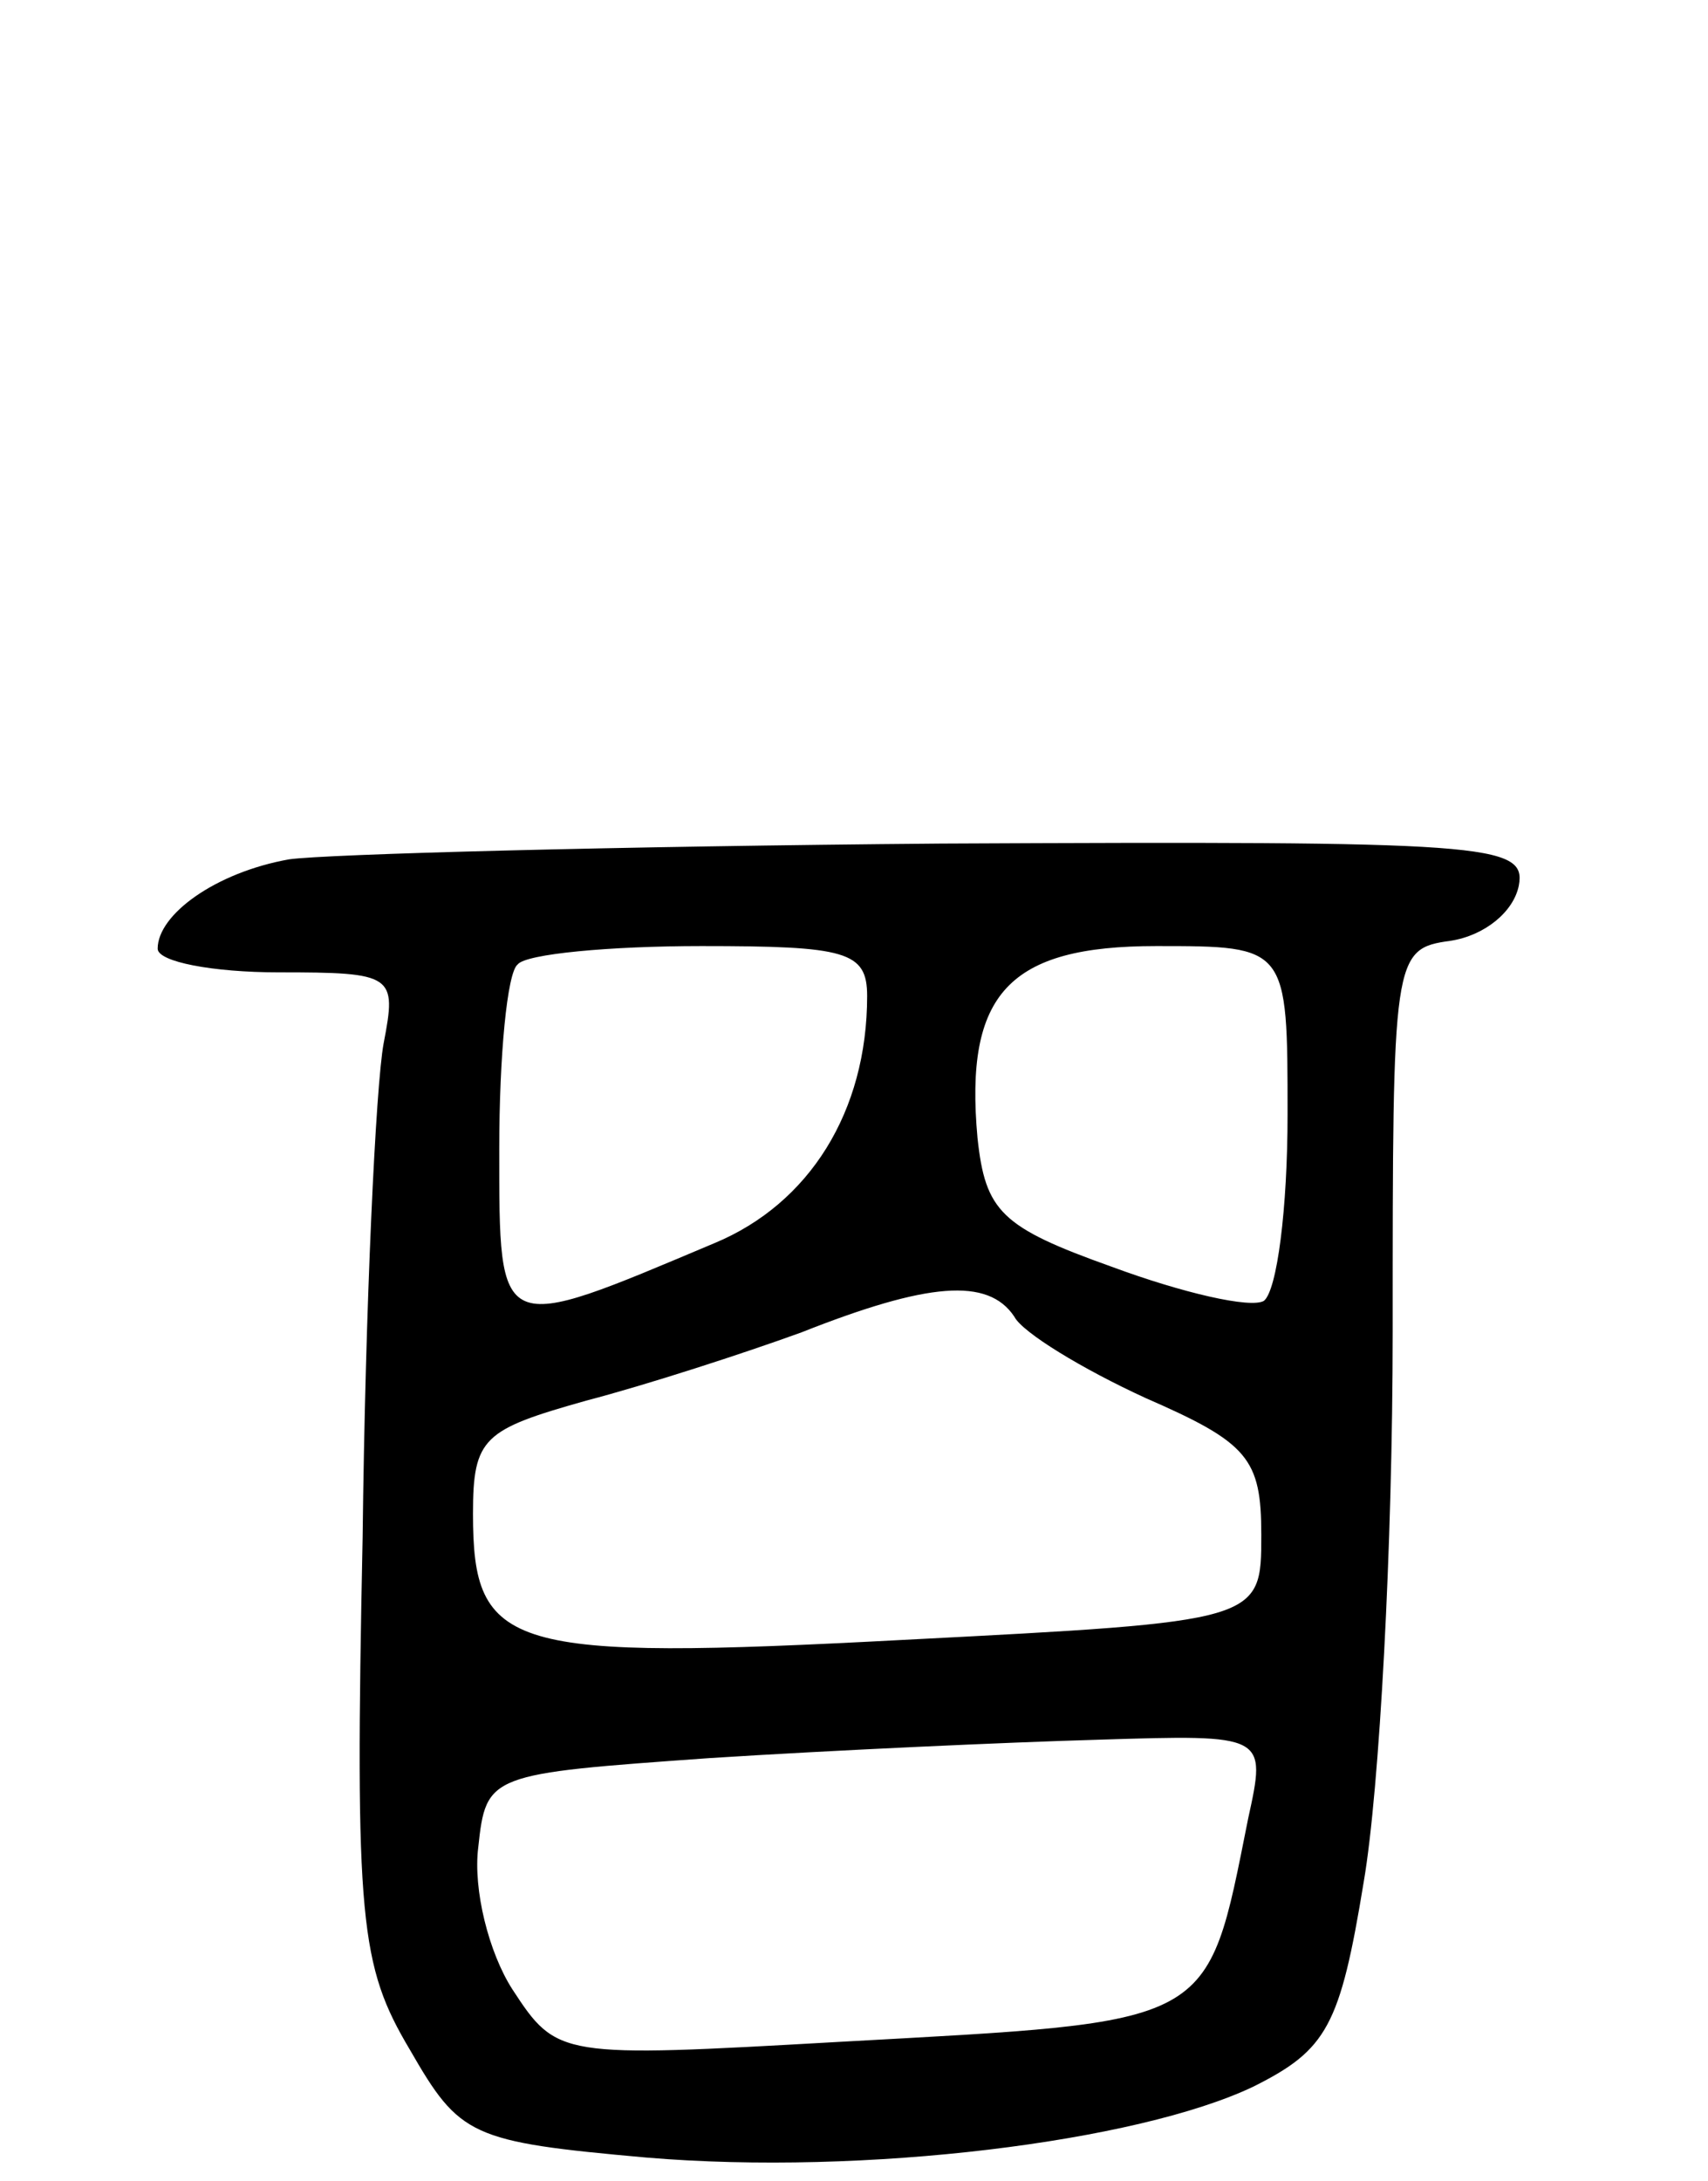 <svg version="1.0" xmlns="http://www.w3.org/2000/svg"
 width="65pt" height="83pt" viewBox="0 0 65 83"
 preserveAspectRatio="xMidYMid meet">
<g transform="translate(0,83) scale(0.1,-0.1)"
fill="#000000" stroke="none">
<path d="M110 503 c-28 -5 -50 -21 -50 -34 0 -5 21 -9 46 -9 44 0 45 -1 40
-27 -3 -16 -7 -100 -8 -188 -3 -146 -1 -163 18 -195 19 -33 23 -35 90 -41 83
-7 187 6 231 27 28 14 33 23 42 78 6 35 11 128 11 209 0 143 0 146 22 149 13
2 24 11 26 21 3 16 -12 17 -220 16 -123 -1 -234 -4 -248 -6z m220 -52 c0 -44
-22 -79 -58 -94 -83 -35 -82 -36 -82 36 0 35 3 67 7 70 3 4 35 7 70 7 55 0 63
-2 63 -19z m160 -45 c0 -36 -4 -67 -9 -71 -5 -3 -31 3 -58 13 -42 15 -48 21
-51 49 -5 55 12 73 68 73 50 0 50 0 50 -64z m-104 -77 c3 -6 26 -20 50 -31 39
-17 44 -23 44 -52 0 -33 0 -33 -136 -40 -151 -8 -164 -4 -164 48 0 29 4 32 43
43 23 6 60 18 82 26 48 19 71 21 81 6z m89 -191 c-16 -80 -12 -77 -156 -85
-106 -6 -107 -6 -124 20 -9 14 -15 38 -13 54 3 28 4 28 88 34 47 3 113 6 148
7 64 2 64 2 57 -30z"/>
</g>
</svg>
